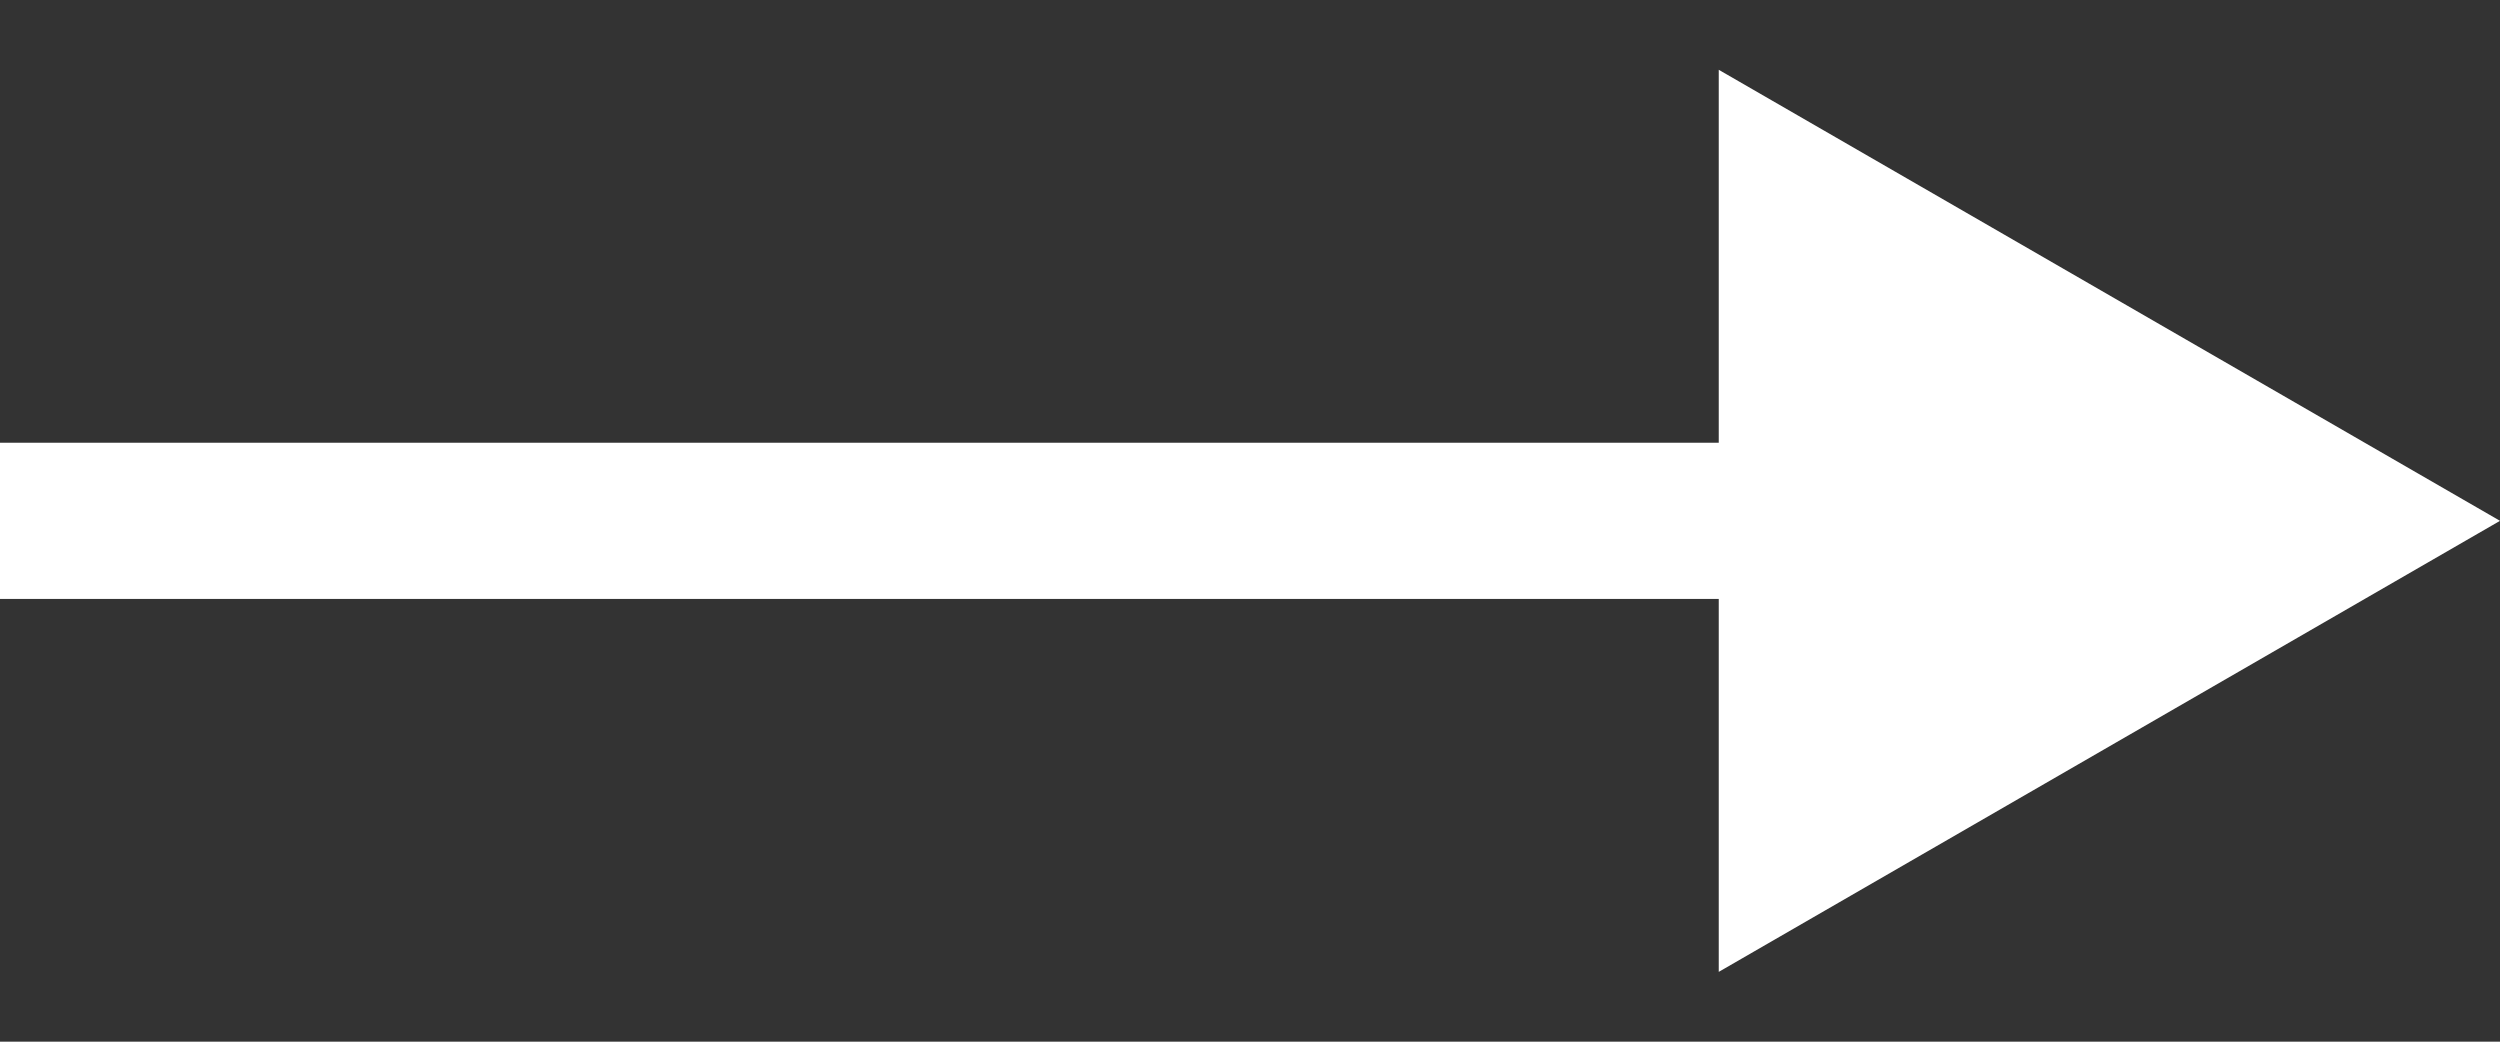 <svg width="24" height="10" viewBox="0 0 24 10" fill="none" xmlns="http://www.w3.org/2000/svg">
<rect x="0" y="0" width="24" height="10" fill="#333333" stroke="none"/>
<path d="M24 5L16.5 0.67V9.33L24 5ZM0 5.75H17.25V4.25H0V5.75Z" fill="white"/>
</svg>
